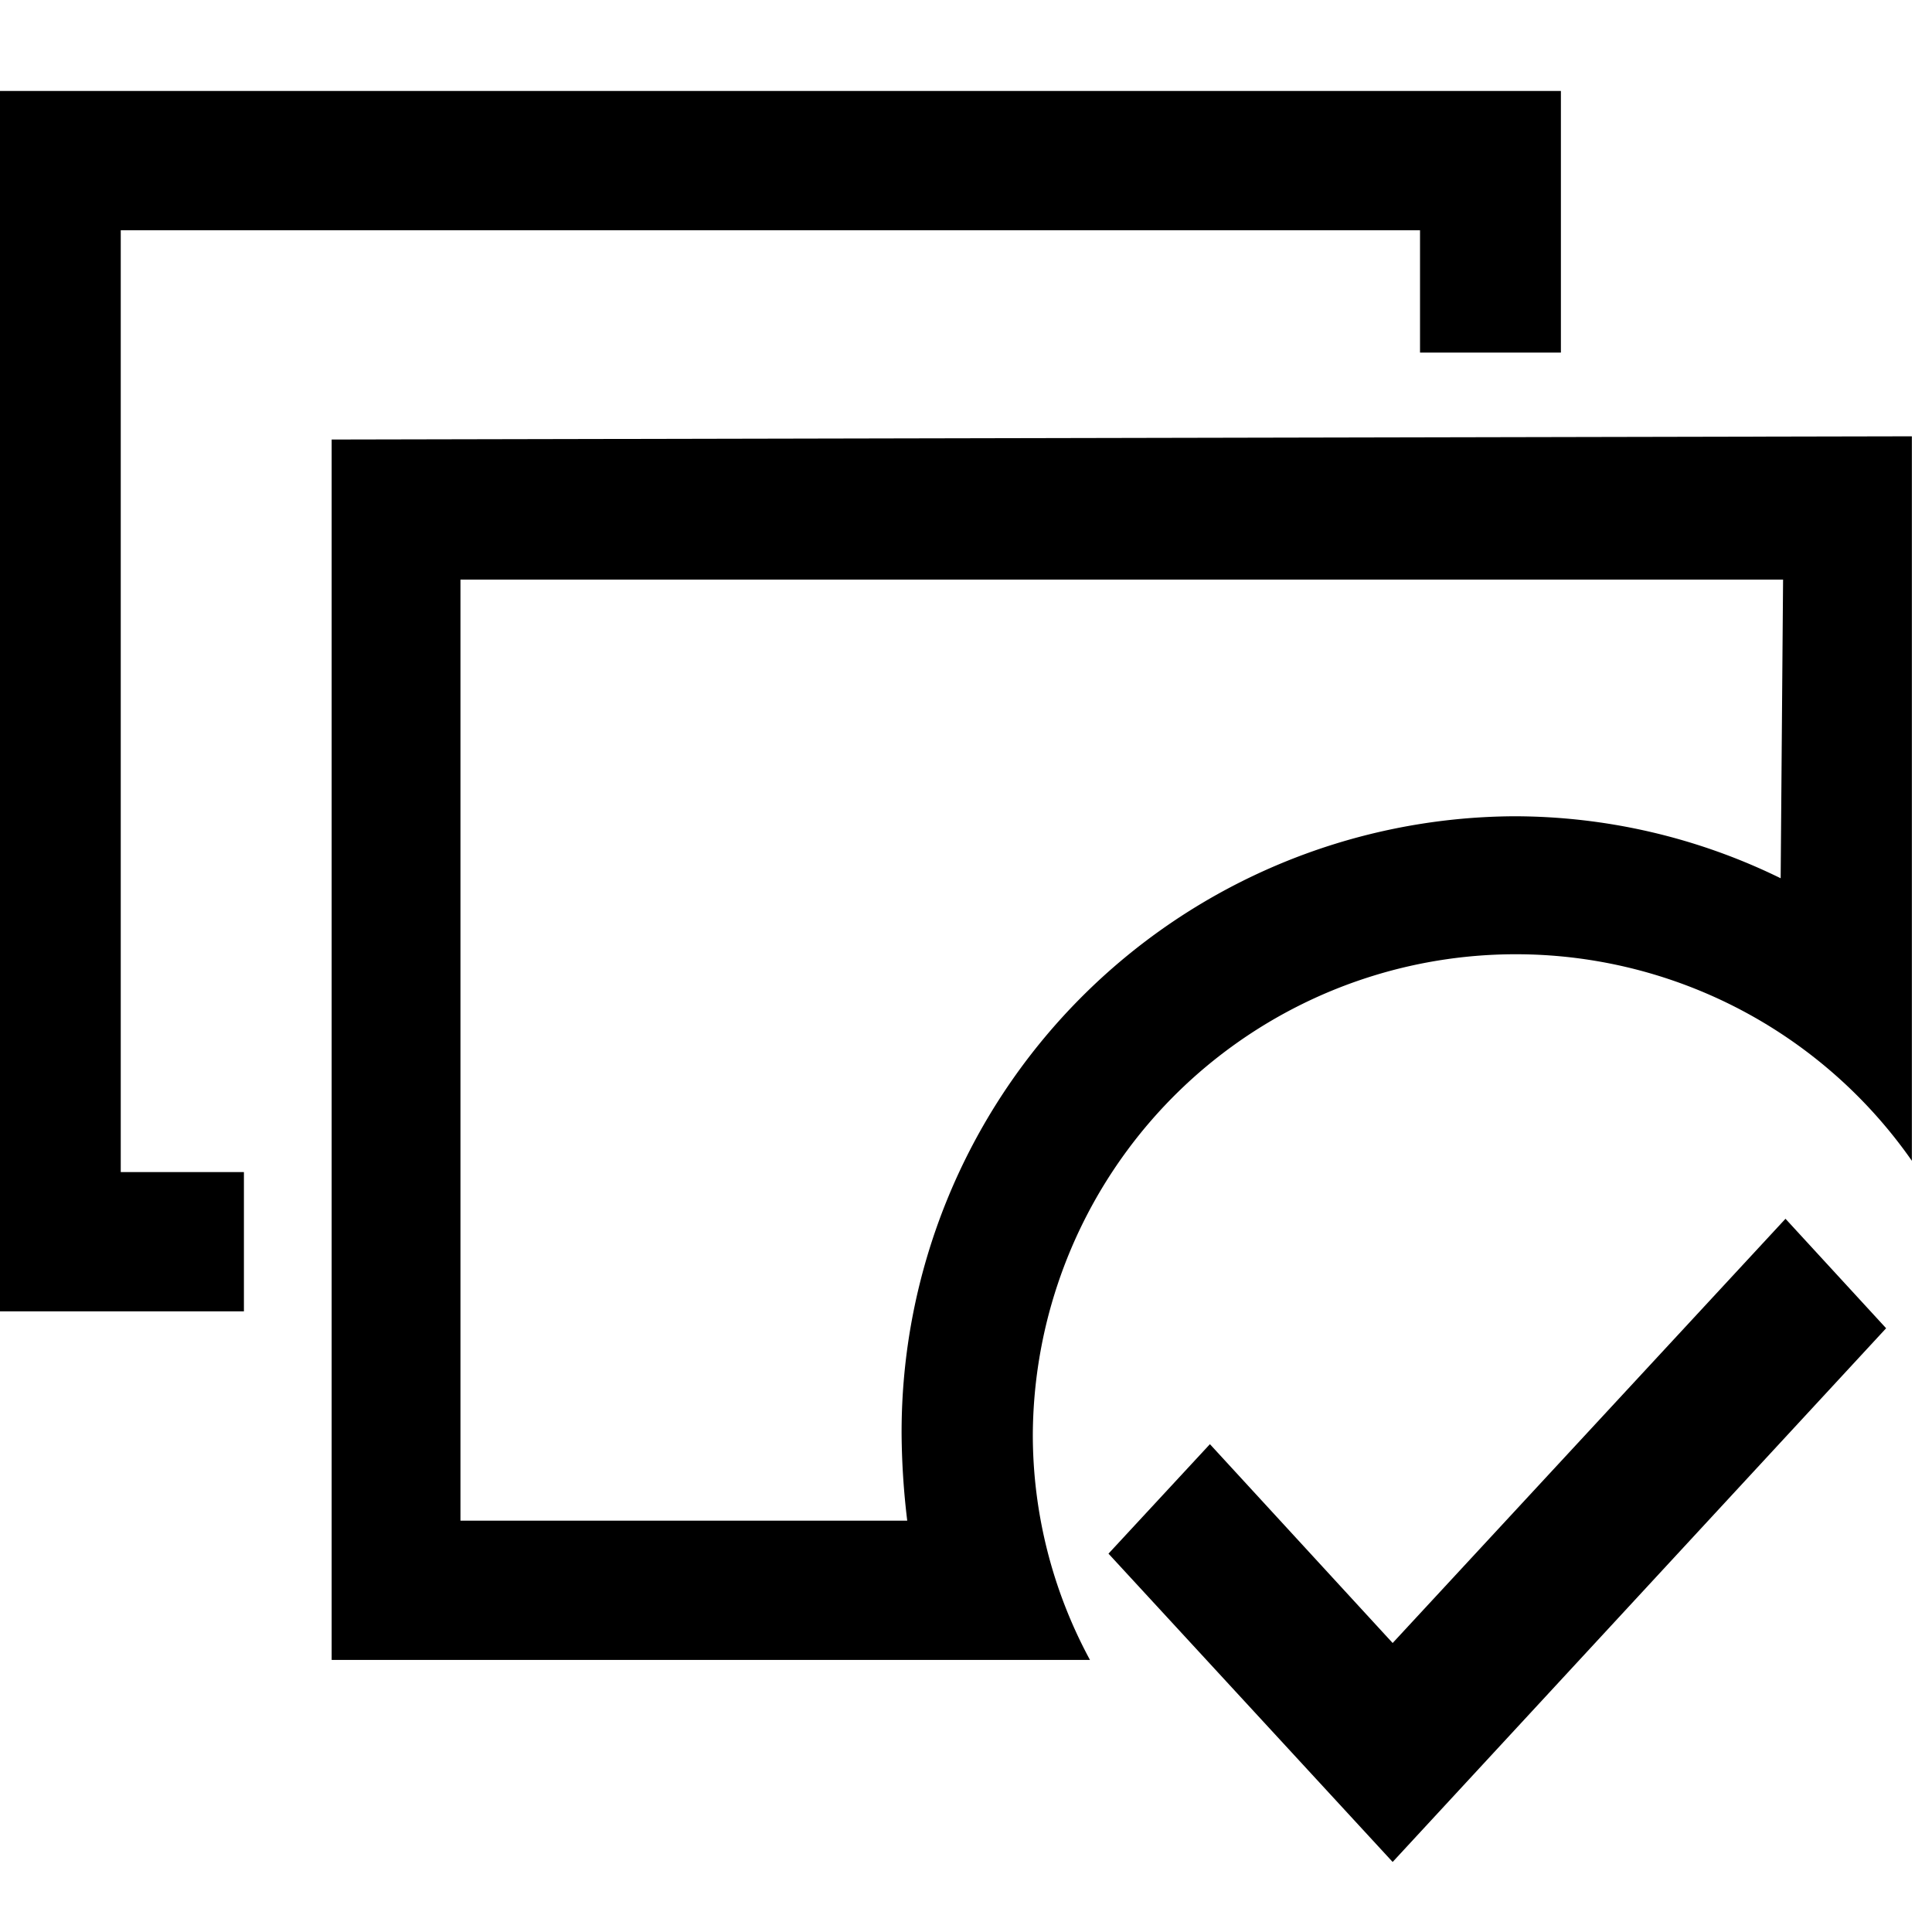 <svg id="图层_1" data-name="图层 1" xmlns="http://www.w3.org/2000/svg" viewBox="0 0 24 24"><defs> </defs><title>yanzhenpianxp</title><polygon class="cls-1" points="1.5 2.86 17.64 2.86 17.64 4.38 19.39 4.38 19.39 1.13 -0.25 1.13 -0.25 16.29 3.03 16.29 3.03 14.56 1.5 14.56 1.5 2.86"/><path class="cls-1" d="M4.12,5.46V20.62h9.42a5.88,5.88,0,0,1-.71-2.8,6,6,0,0,1,10.92-3.4v-9Zm18,5.45a7.53,7.53,0,0,0-3.32-.77,7.65,7.65,0,0,0-7.6,7.68,9.45,9.45,0,0,0,.07,1.07H5.72V7.2H22.15Z"/><polygon class="cls-1" points="17.3 20.41 15.03 17.94 13.77 19.3 17.3 23.13 23.43 16.5 22.18 15.14 17.3 20.41"/></svg>